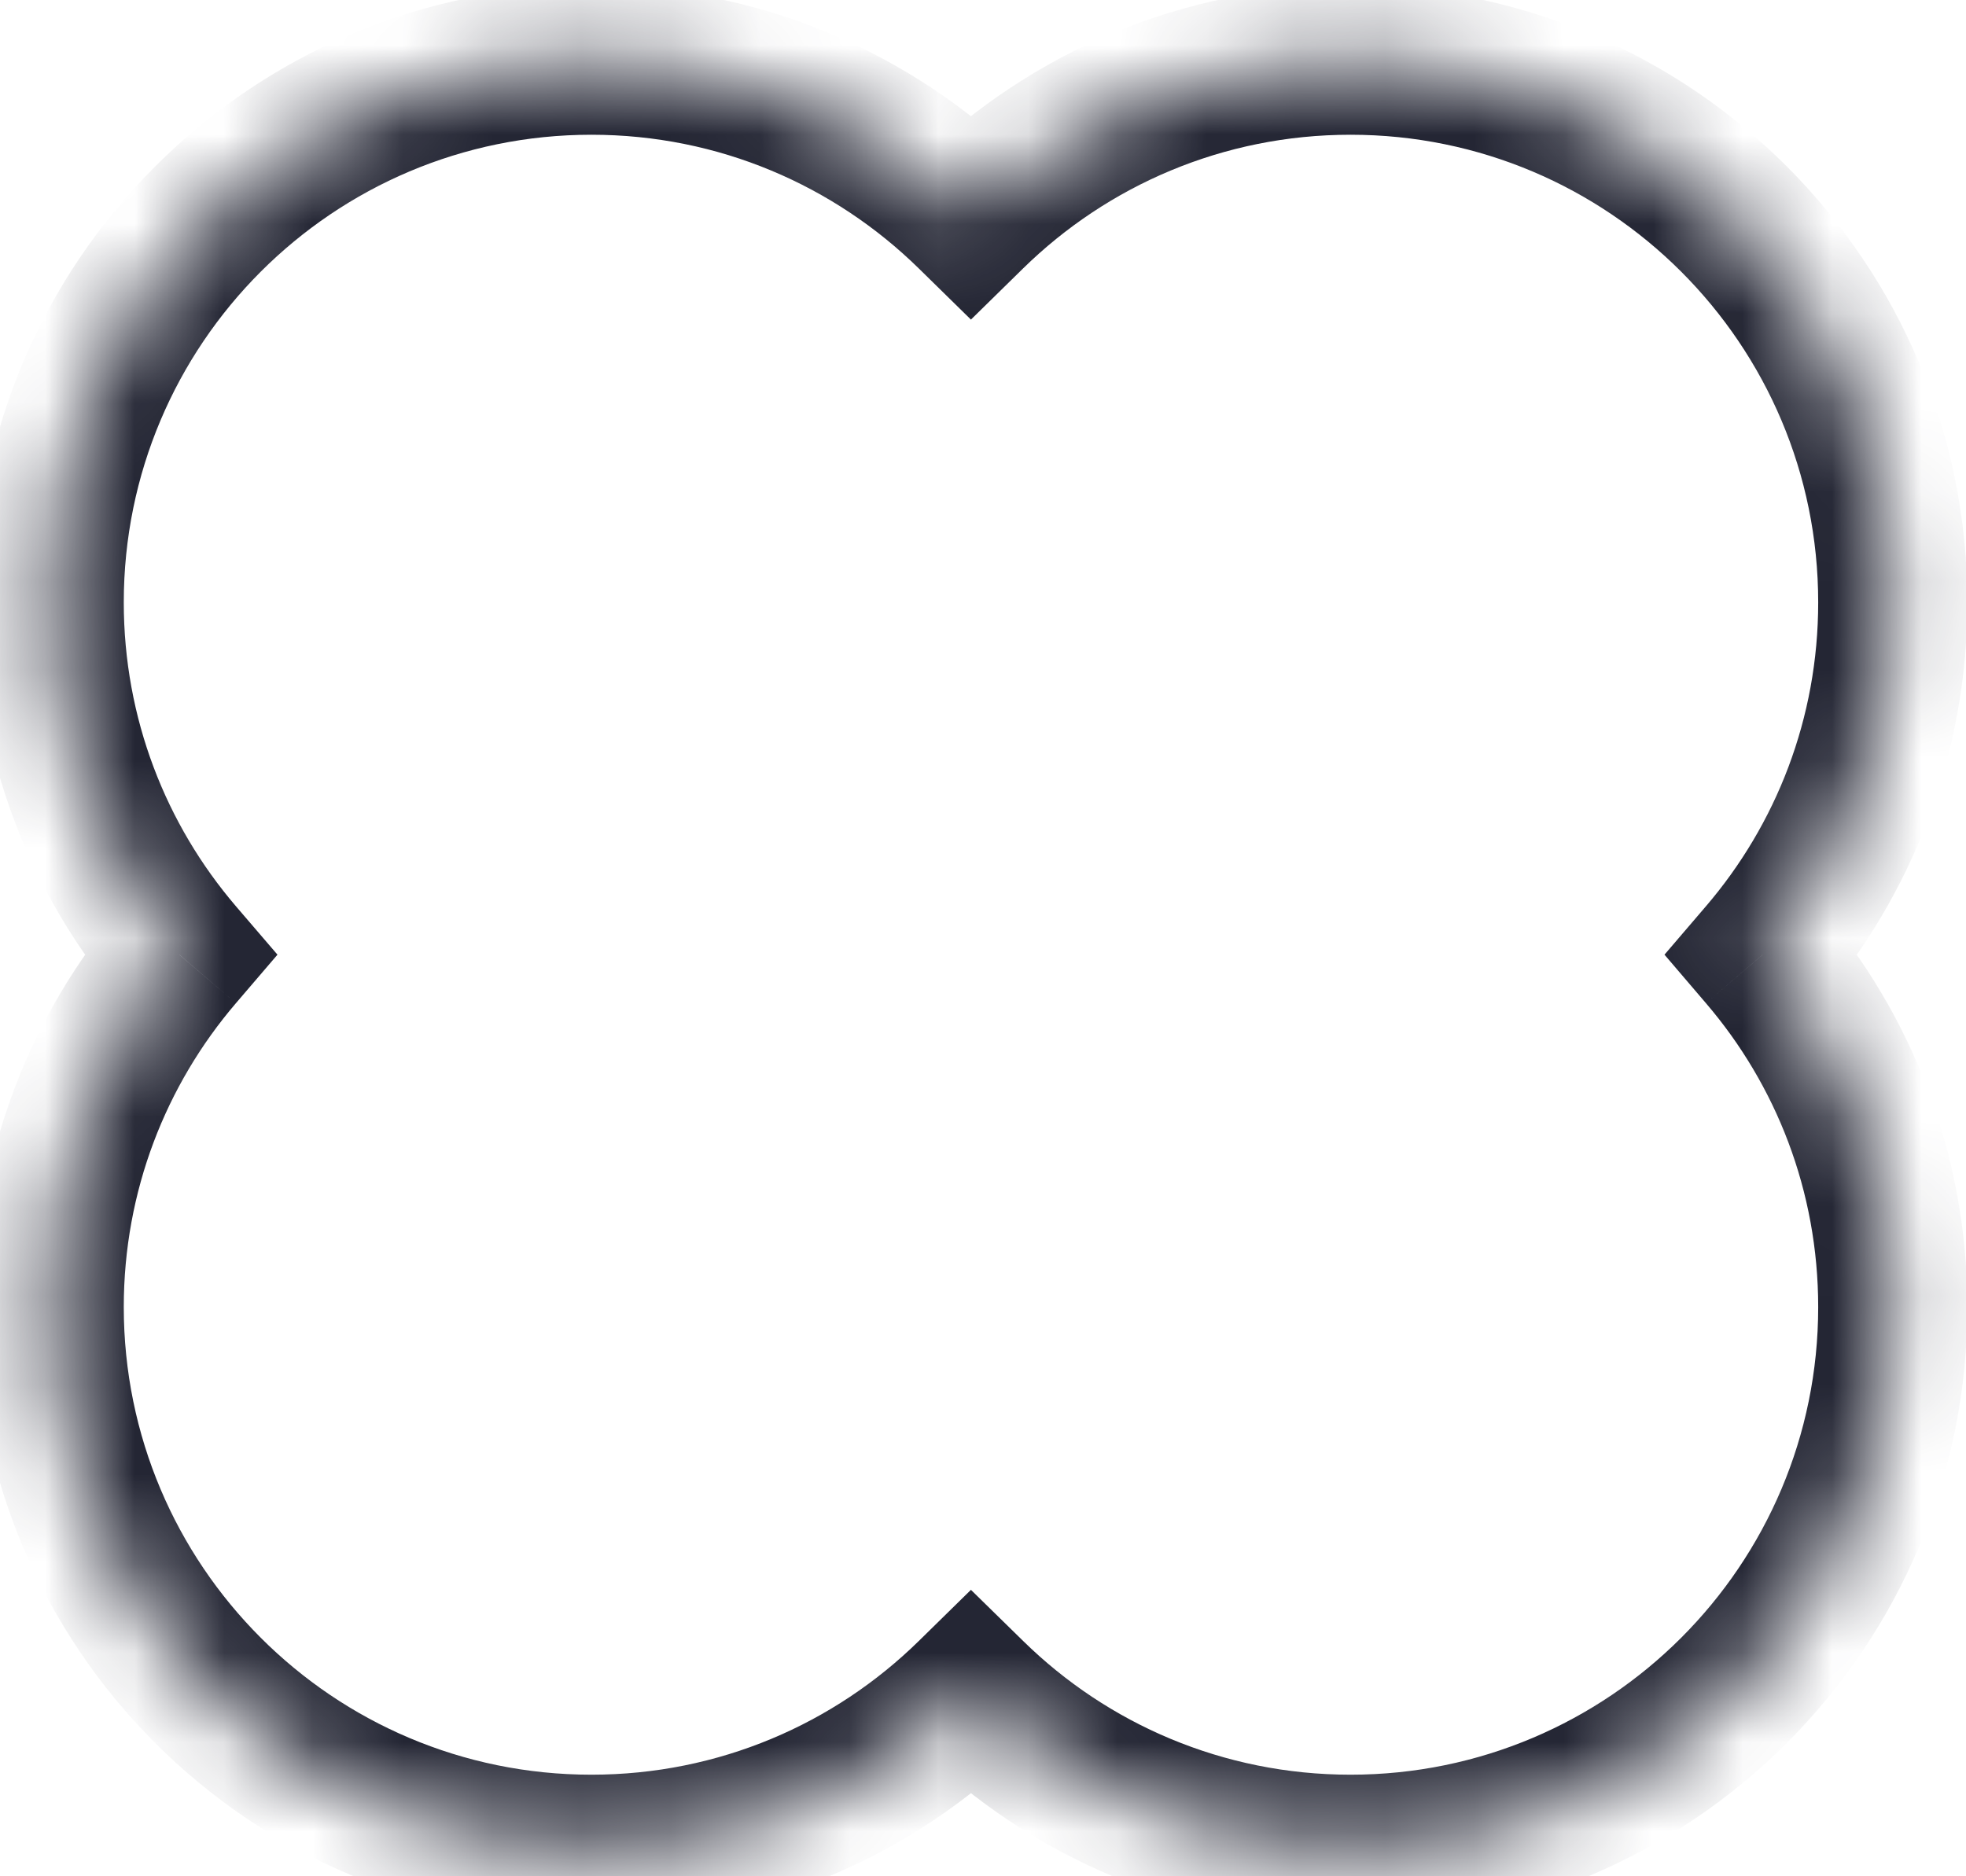 <?xml version="1.0" encoding="UTF-8" standalone="no"?><svg width='22' height='21' viewBox='0 0 22 21' fill='none' xmlns='http://www.w3.org/2000/svg'>
<mask id='path-1-inside-1_65_46879' fill='white'>
<path fill-rule='evenodd' clip-rule='evenodd' d='M19.724 10.685C20.632 9.625 21.18 8.247 21.18 6.742C21.18 3.39 18.464 0.674 15.113 0.674C13.459 0.674 11.96 1.335 10.865 2.408C9.771 1.335 8.272 0.674 6.618 0.674C3.267 0.674 0.55 3.39 0.55 6.742C0.55 8.247 1.099 9.625 2.007 10.685C1.099 11.746 0.55 13.124 0.55 14.629C0.55 17.98 3.267 20.697 6.618 20.697C8.272 20.697 9.771 20.035 10.865 18.963C11.96 20.035 13.459 20.697 15.113 20.697C18.464 20.697 21.18 17.98 21.18 14.629C21.18 13.124 20.632 11.746 19.724 10.685Z'/>
</mask>
<path d='M19.724 10.685L19.09 10.143L18.626 10.685L19.09 11.228L19.724 10.685ZM10.865 2.408L10.281 3.004L10.865 3.577L11.449 3.004L10.865 2.408ZM2.007 10.685L2.64 11.228L3.105 10.685L2.64 10.143L2.007 10.685ZM10.865 18.963L11.45 18.367L10.865 17.794L10.281 18.367L10.865 18.963ZM20.358 11.228C21.39 10.022 22.015 8.454 22.015 6.742H20.346C20.346 8.041 19.874 9.228 19.09 10.143L20.358 11.228ZM22.015 6.742C22.015 2.93 18.925 -0.16 15.113 -0.16V1.508C18.003 1.508 20.346 3.851 20.346 6.742H22.015ZM15.113 -0.16C13.232 -0.16 11.525 0.593 10.281 1.812L11.449 3.004C12.394 2.078 13.686 1.508 15.113 1.508V-0.16ZM11.449 1.812C10.205 0.593 8.499 -0.16 6.618 -0.16V1.508C8.045 1.508 9.336 2.078 10.281 3.004L11.449 1.812ZM6.618 -0.16C2.806 -0.16 -0.284 2.93 -0.284 6.742H1.385C1.385 3.851 3.728 1.508 6.618 1.508V-0.16ZM-0.284 6.742C-0.284 8.454 0.34 10.022 1.373 11.228L2.64 10.143C1.857 9.228 1.385 8.041 1.385 6.742H-0.284ZM1.373 10.143C0.34 11.349 -0.284 12.917 -0.284 14.629H1.385C1.385 13.33 1.857 12.143 2.64 11.228L1.373 10.143ZM-0.284 14.629C-0.284 18.441 2.806 21.531 6.618 21.531V19.863C3.728 19.863 1.385 17.52 1.385 14.629H-0.284ZM6.618 21.531C8.499 21.531 10.205 20.778 11.45 19.558L10.281 18.367C9.337 19.293 8.045 19.863 6.618 19.863V21.531ZM15.113 19.863C13.686 19.863 12.394 19.293 11.45 18.367L10.281 19.558C11.525 20.778 13.232 21.531 15.113 21.531V19.863ZM20.346 14.629C20.346 17.52 18.003 19.863 15.113 19.863V21.531C18.925 21.531 22.015 18.441 22.015 14.629H20.346ZM19.09 11.228C19.874 12.143 20.346 13.33 20.346 14.629H22.015C22.015 12.917 21.39 11.349 20.358 10.143L19.09 11.228Z' fill='#242634' mask='url(#path-1-inside-1_65_46879)'/>
</svg>
